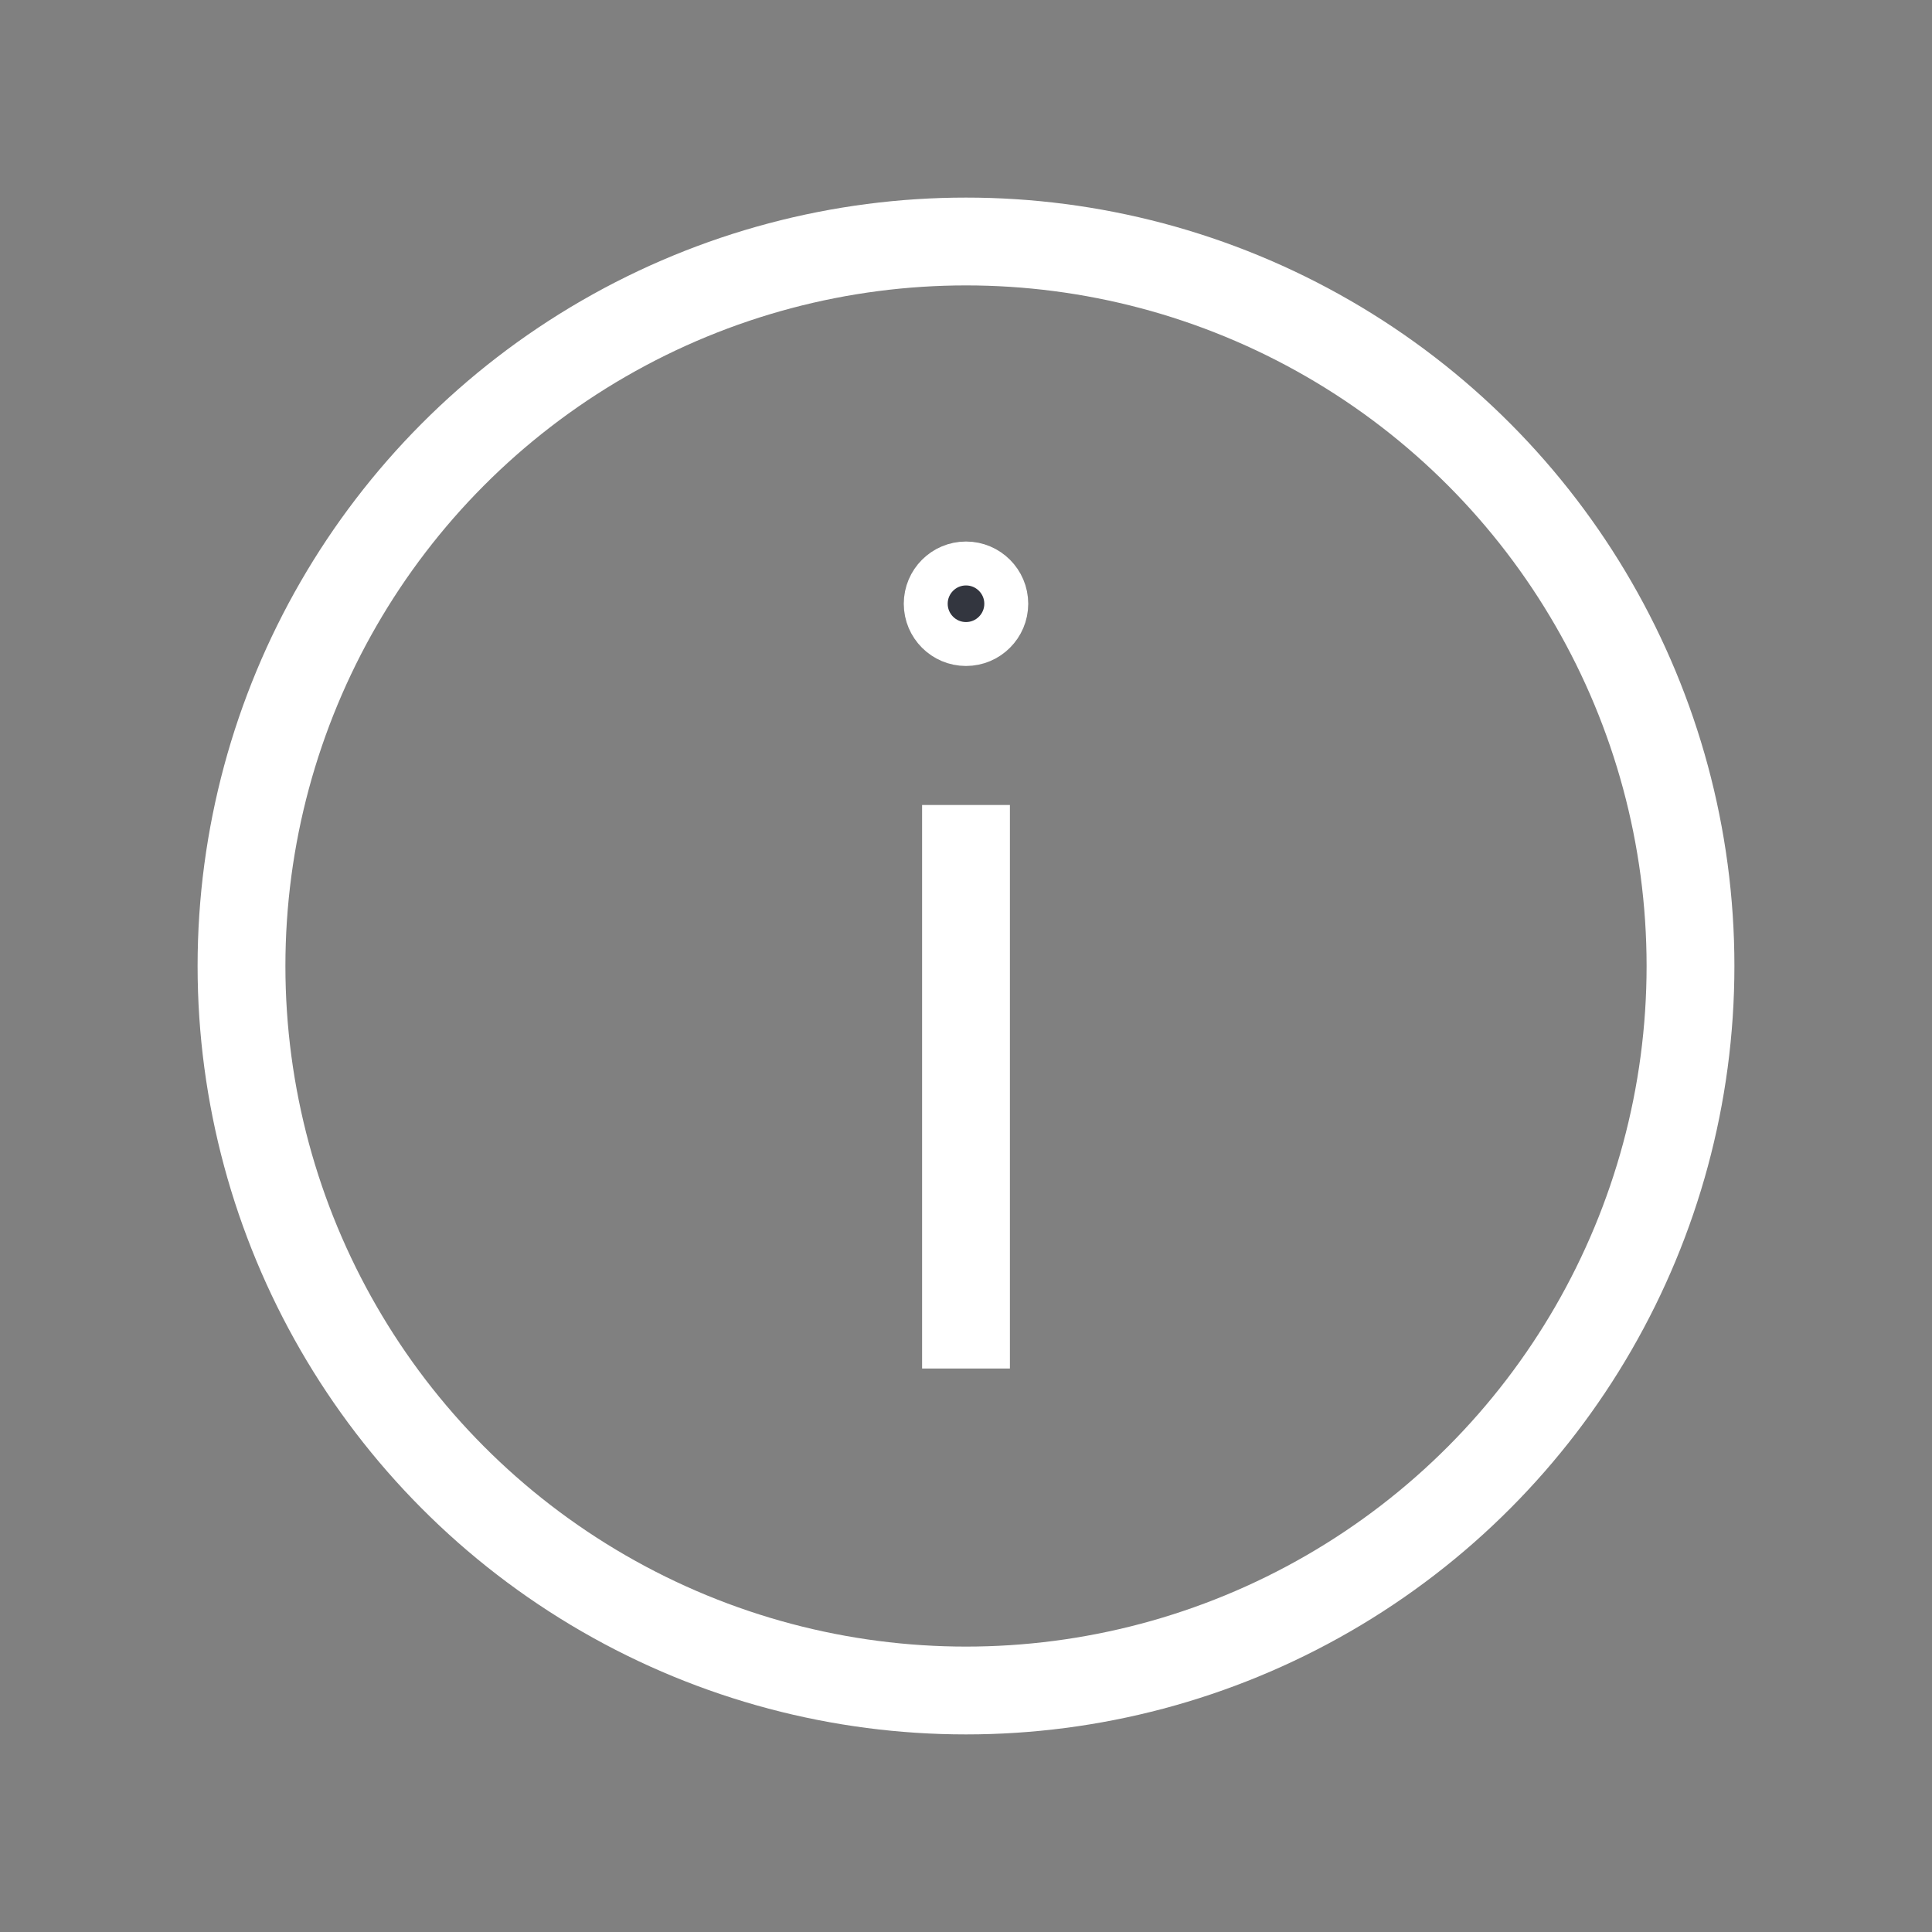 <svg width="44" height="44" viewBox="0 0 44 44" fill="none" xmlns="http://www.w3.org/2000/svg">
<rect x="0" y="0" width="44" height="44" fill="#808080" stroke="none"/>
<circle cx="22" cy="22" r="16.5" stroke="white" stroke-width="2"/>
<path d="M22.917 13.75C22.917 14.256 22.506 14.667 22 14.667C21.494 14.667 21.083 14.256 21.083 13.75C21.083 13.244 21.494 12.833 22 12.833C22.506 12.833 22.917 13.244 22.917 13.75Z" fill="#33363F" stroke="white"/>
<path d="M22 31.167V18.333" stroke="white" stroke-width="2"/>
</svg>
